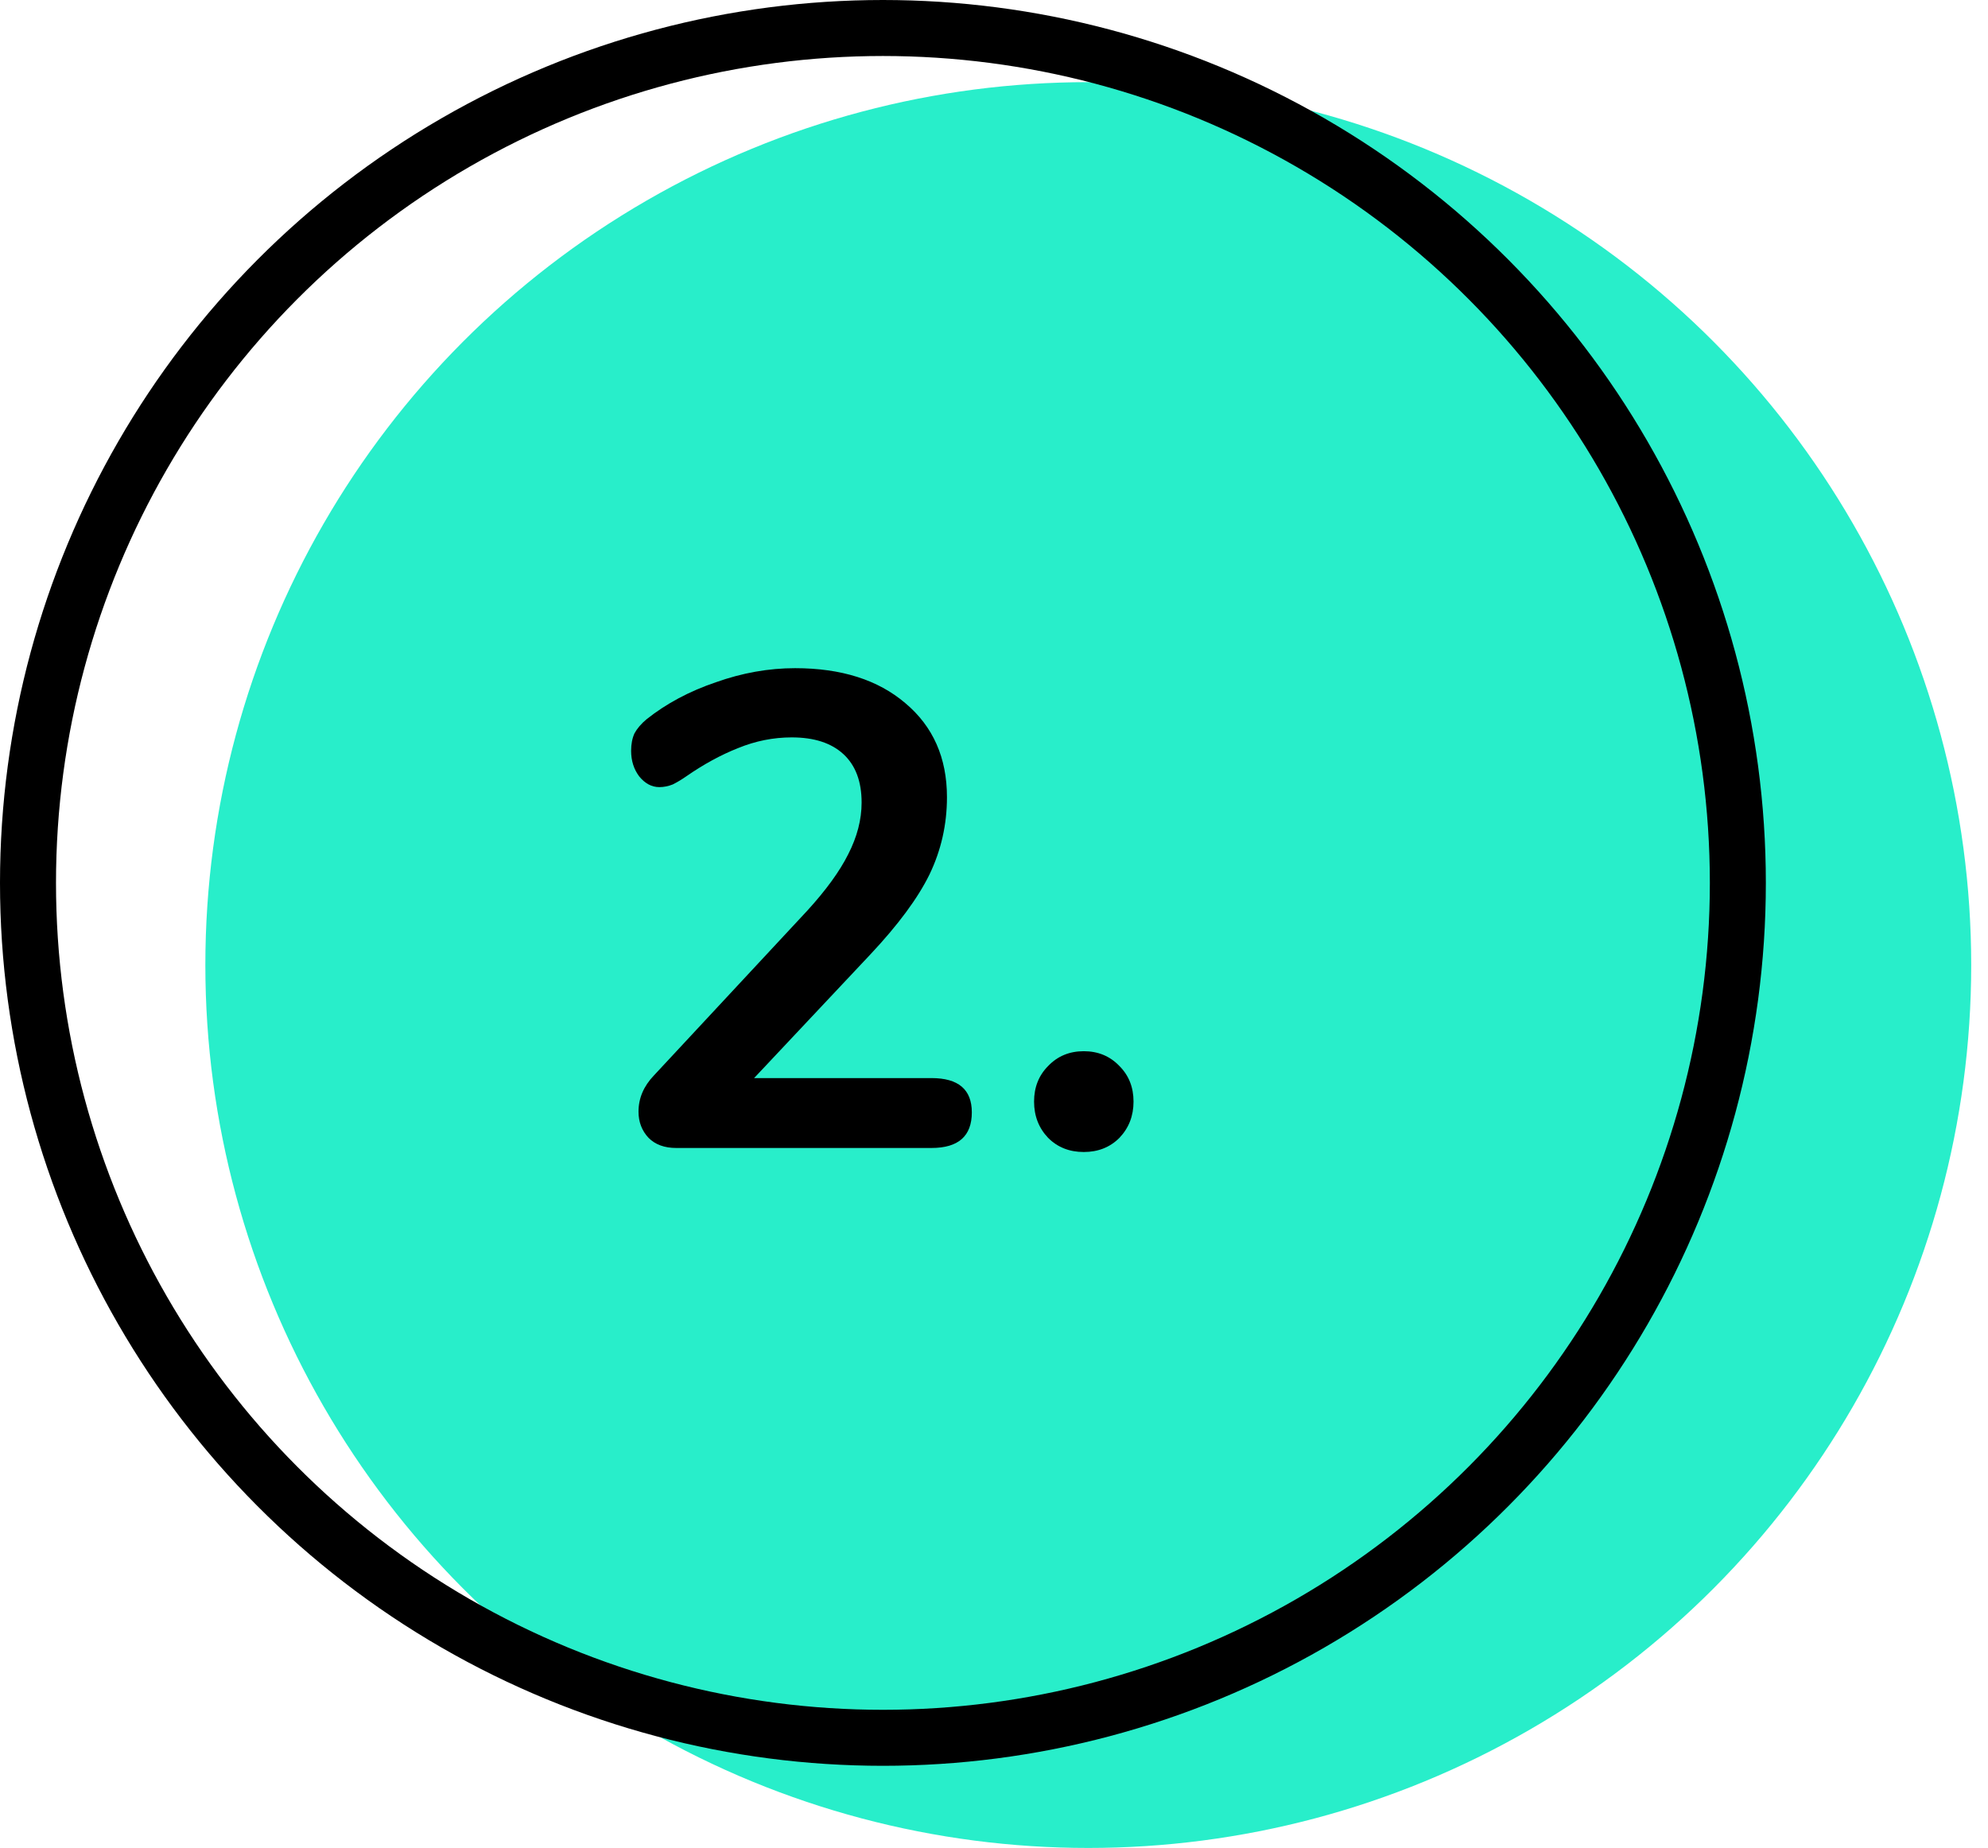 <svg width="71" height="66" viewBox="0 0 71 66" fill="none" xmlns="http://www.w3.org/2000/svg">
<circle cx="38.867" cy="34.467" r="31.533" fill="#28EECA"/>
<circle cx="31.533" cy="31.533" r="30.533" stroke="black" stroke-width="2"/>
<path d="M33.268 38.504C34.228 38.504 34.708 38.912 34.708 39.728C34.708 40.576 34.228 41 33.268 41H24.148C23.732 41 23.404 40.88 23.164 40.64C22.924 40.384 22.804 40.072 22.804 39.704C22.804 39.224 22.988 38.792 23.356 38.408L28.828 32.528C29.5 31.792 29.988 31.12 30.292 30.512C30.612 29.888 30.772 29.272 30.772 28.664C30.772 27.912 30.556 27.336 30.124 26.936C29.692 26.536 29.076 26.336 28.276 26.336C27.62 26.336 26.98 26.464 26.356 26.72C25.748 26.96 25.132 27.296 24.508 27.728C24.348 27.84 24.188 27.936 24.028 28.016C23.868 28.08 23.708 28.112 23.548 28.112C23.276 28.112 23.036 27.984 22.828 27.728C22.636 27.472 22.54 27.168 22.54 26.816C22.54 26.576 22.58 26.368 22.66 26.192C22.756 26.016 22.9 25.848 23.092 25.688C23.796 25.128 24.62 24.688 25.564 24.368C26.508 24.032 27.452 23.864 28.396 23.864C30.044 23.864 31.356 24.28 32.332 25.112C33.324 25.944 33.82 27.064 33.82 28.472C33.82 29.448 33.612 30.368 33.196 31.232C32.78 32.08 32.076 33.032 31.084 34.088L26.932 38.504H33.268Z" fill="black"/>
<path d="M38.706 41.144C38.194 41.144 37.77 40.976 37.434 40.64C37.099 40.288 36.931 39.856 36.931 39.344C36.931 38.832 37.099 38.408 37.434 38.072C37.77 37.72 38.194 37.544 38.706 37.544C39.218 37.544 39.642 37.72 39.978 38.072C40.315 38.408 40.483 38.832 40.483 39.344C40.483 39.856 40.315 40.288 39.978 40.64C39.642 40.976 39.218 41.144 38.706 41.144Z" fill="black"/>
</svg>
